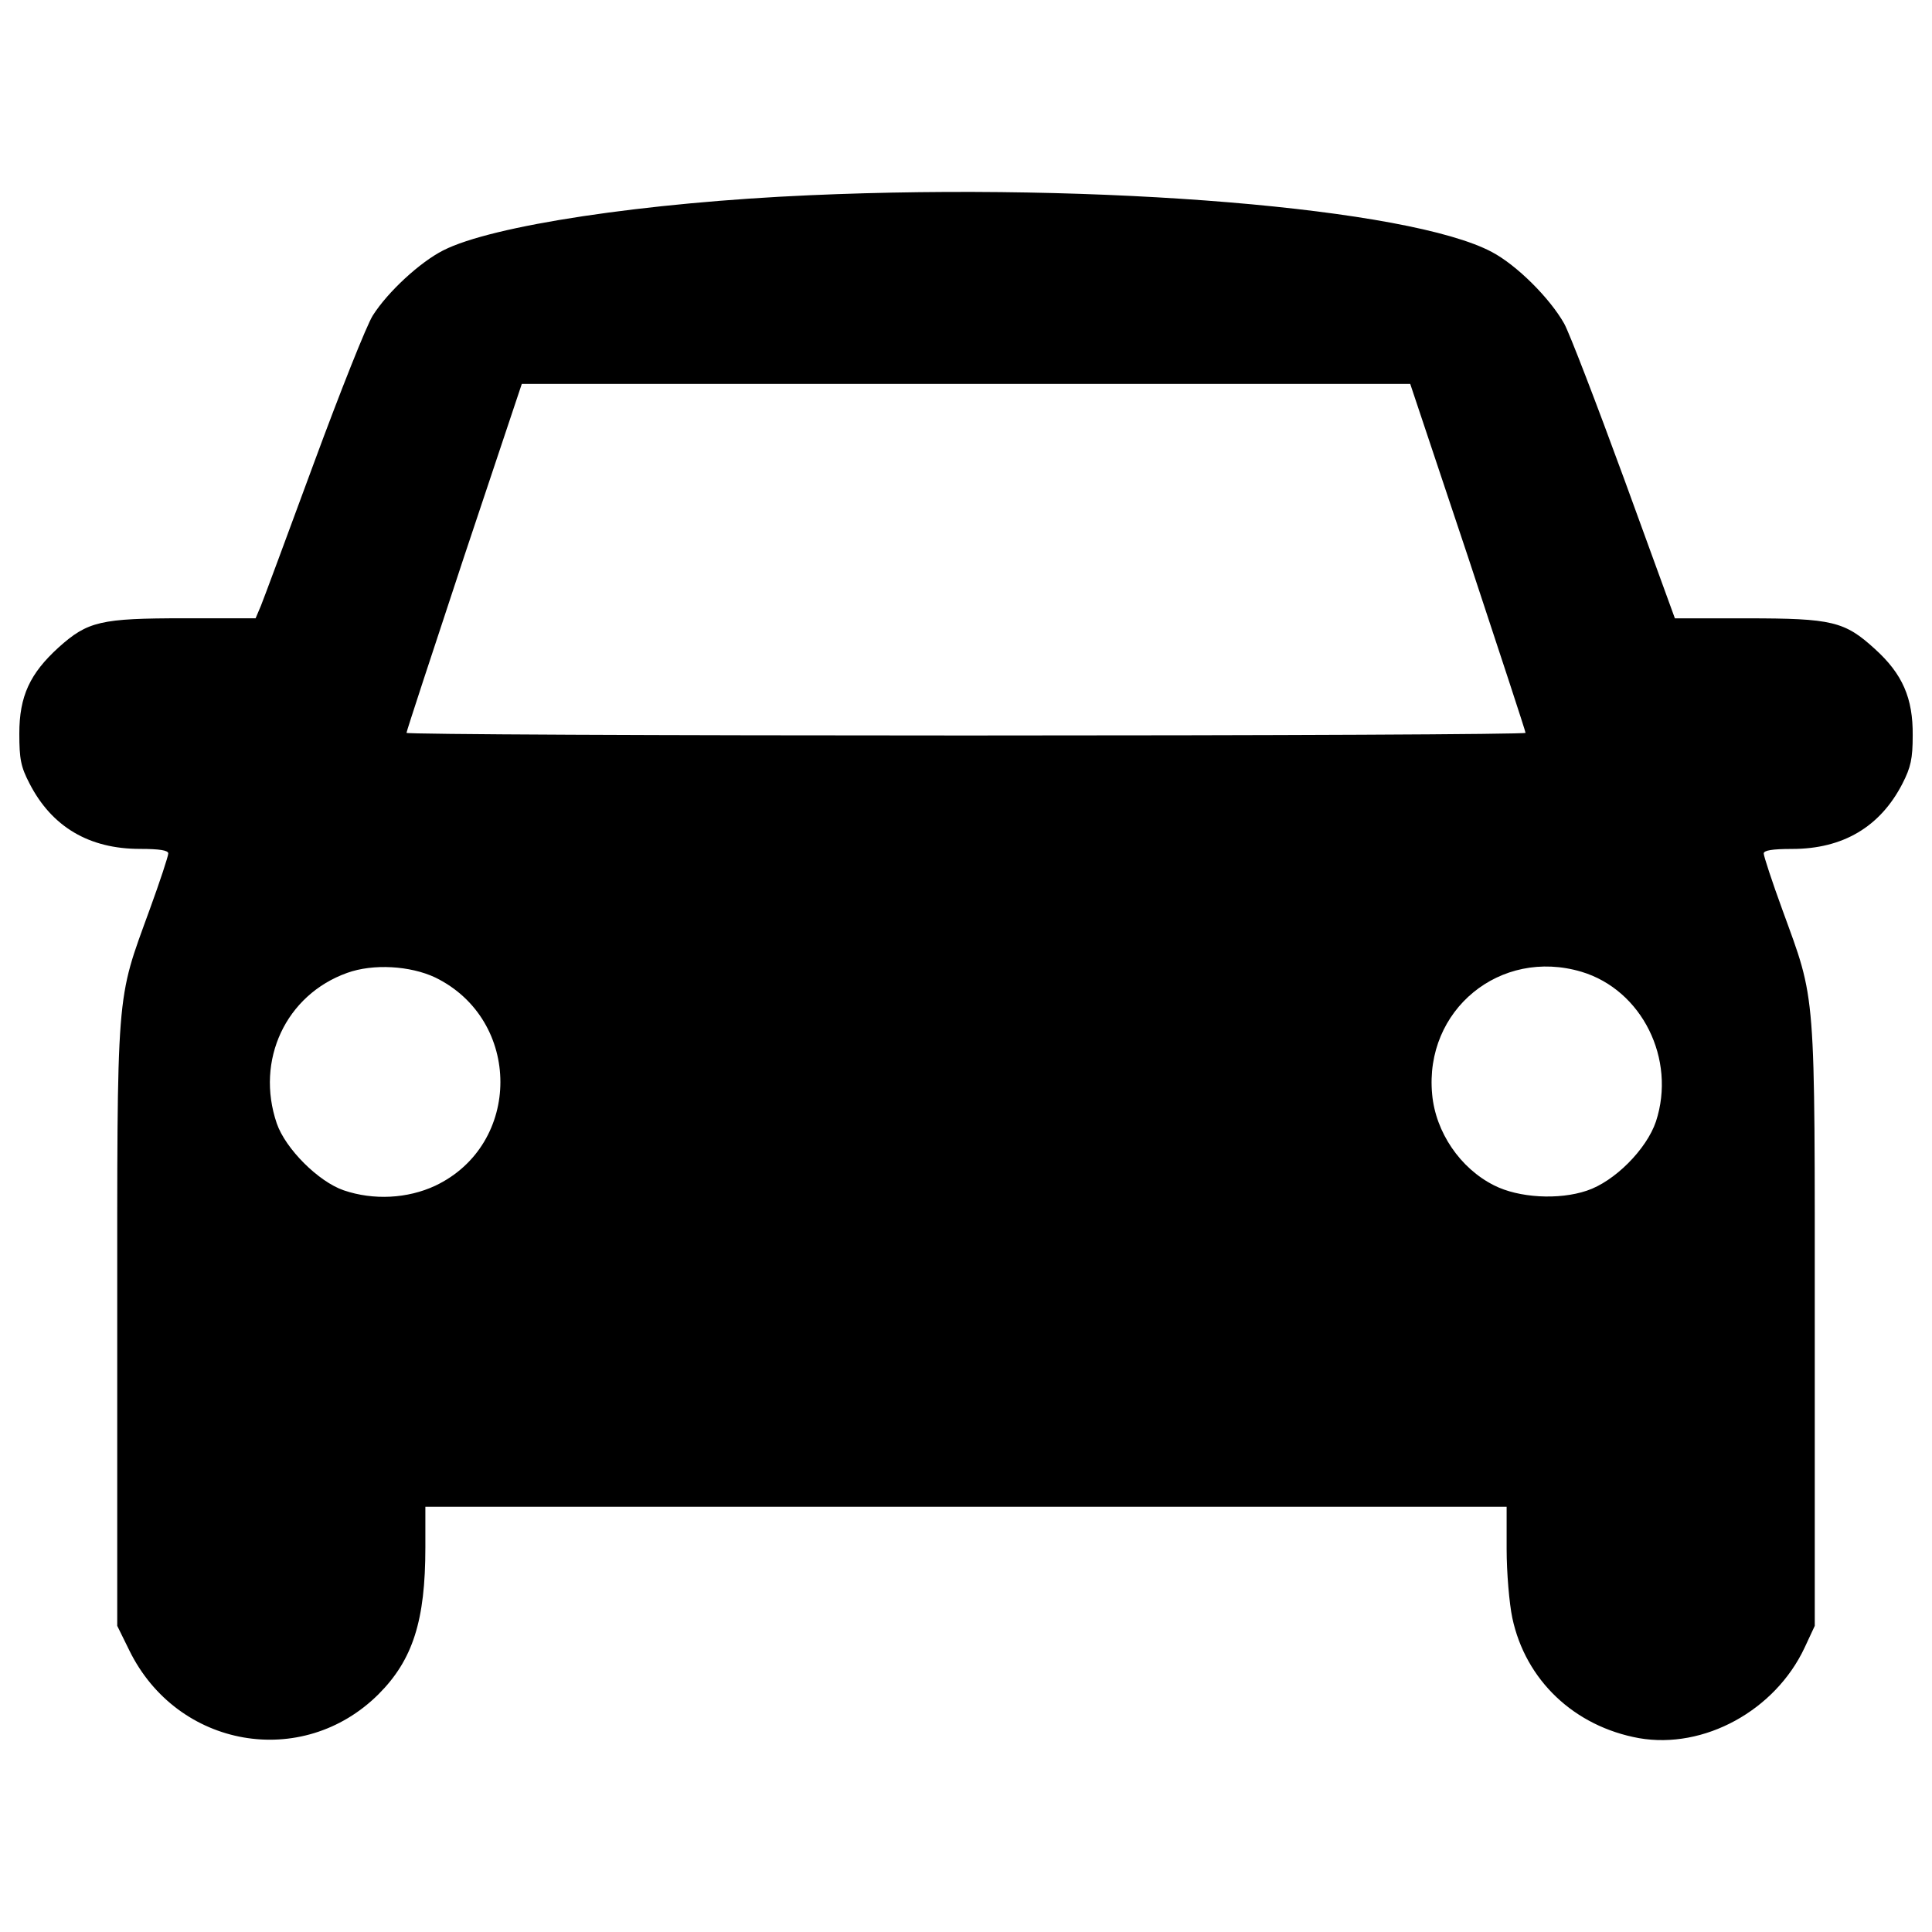 <?xml version="1.0" encoding="utf-8"?>
<!-- Svg Vector Icons : http://www.onlinewebfonts.com/icon -->
<!DOCTYPE svg PUBLIC "-//W3C//DTD SVG 1.1//EN" "http://www.w3.org/Graphics/SVG/1.1/DTD/svg11.dtd">
<svg version="1.1" xmlns="http://www.w3.org/2000/svg" xmlns:xlink="http://www.w3.org/1999/xlink" x="0px" y="0px" viewBox="0 0 1000 1000" enable-background="new 0 0 1000 1000" xml:space="preserve">
<g><g transform="translate(0,511) scale(0.1,-0.1)"><path d="M4191.8,4099.5c-849.3-37.2-1645.7-156.5-1898.1-285.7c-119.4-60.7-285.7-213.3-364-336.6c-31.3-48.9-168.3-393.3-305.3-765.1c-137-371.8-260.3-704.5-274-737.7l-27.4-64.6H953.2c-432.5,0-499-15.6-649.7-150.7C154.8,1624,100,1506.6,100,1312.9c0-131.1,7.8-172.2,52.8-258.3c115.5-225,309.2-338.5,571.4-338.5c103.7,0,146.8-7.8,146.8-23.5c0-13.7-43.1-144.8-95.9-289.6C599-82.3,606.8,19.4,606.8-1749.6v-1555.7l62.6-127.2c248.5-506.8,896.2-618.4,1289.6-227c178.1,178.1,242.7,381.6,242.7,759.3v211.3H5000h2798.3v-219.2c0-121.3,13.7-281.8,29.4-356.2c68.5-322.9,320.9-561.6,655.5-622.3c336.6-58.7,704.5,142.9,857.1,467.7l52.9,113.5v1555.7c0,1769,7.9,1667.2-168.3,2152.5c-52.9,144.8-95.9,275.9-95.9,289.6c0,15.7,43,23.5,146.8,23.5c262.2,0,455.9,113.5,571.4,338.5c43.1,84.2,52.9,129.2,52.9,248.5c2,193.7-52.9,319-195.7,448.1c-156.5,142.9-221.1,158.5-661.4,158.5h-373.8l-262.2,720.1c-144.8,395.3-283.8,757.3-311.2,806.2c-74.3,131.1-244.6,301.4-373.8,369.8C7295.3,4032.9,5696.6,4166,4191.8,4099.5z M7598.7,2226.7c162.4-491.2,297.5-902.1,297.5-909.9c0-7.8-1303.3-13.7-2896.1-13.7c-1592.9,0-2896.1,5.9-2896.1,13.7c0,7.8,135,418.8,297.4,909.9l299.4,896.2H5000h2299.3L7598.7,2226.7z M2252.5,50.7c450.1-219.2,450.1-864.9,0-1078.2c-142.9-66.5-319-76.3-473.6-23.5c-131.1,45-301.4,215.3-346.4,346.4c-111.5,326.8,47,665.3,364,778.8C1931.6,123.1,2123.4,111.4,2252.5,50.7z M8185.7,80.1c313.1-93.9,491.2-452,385.5-774.9C8522.3-839.6,8356-1006,8213.1-1053c-144.8-48.9-352.2-37.2-479.4,27.4c-176.1,88.1-303.3,275.9-320.9,471.6C7371.7-117.6,7765,205.3,8185.7,80.1z"/></g></g>
</svg>